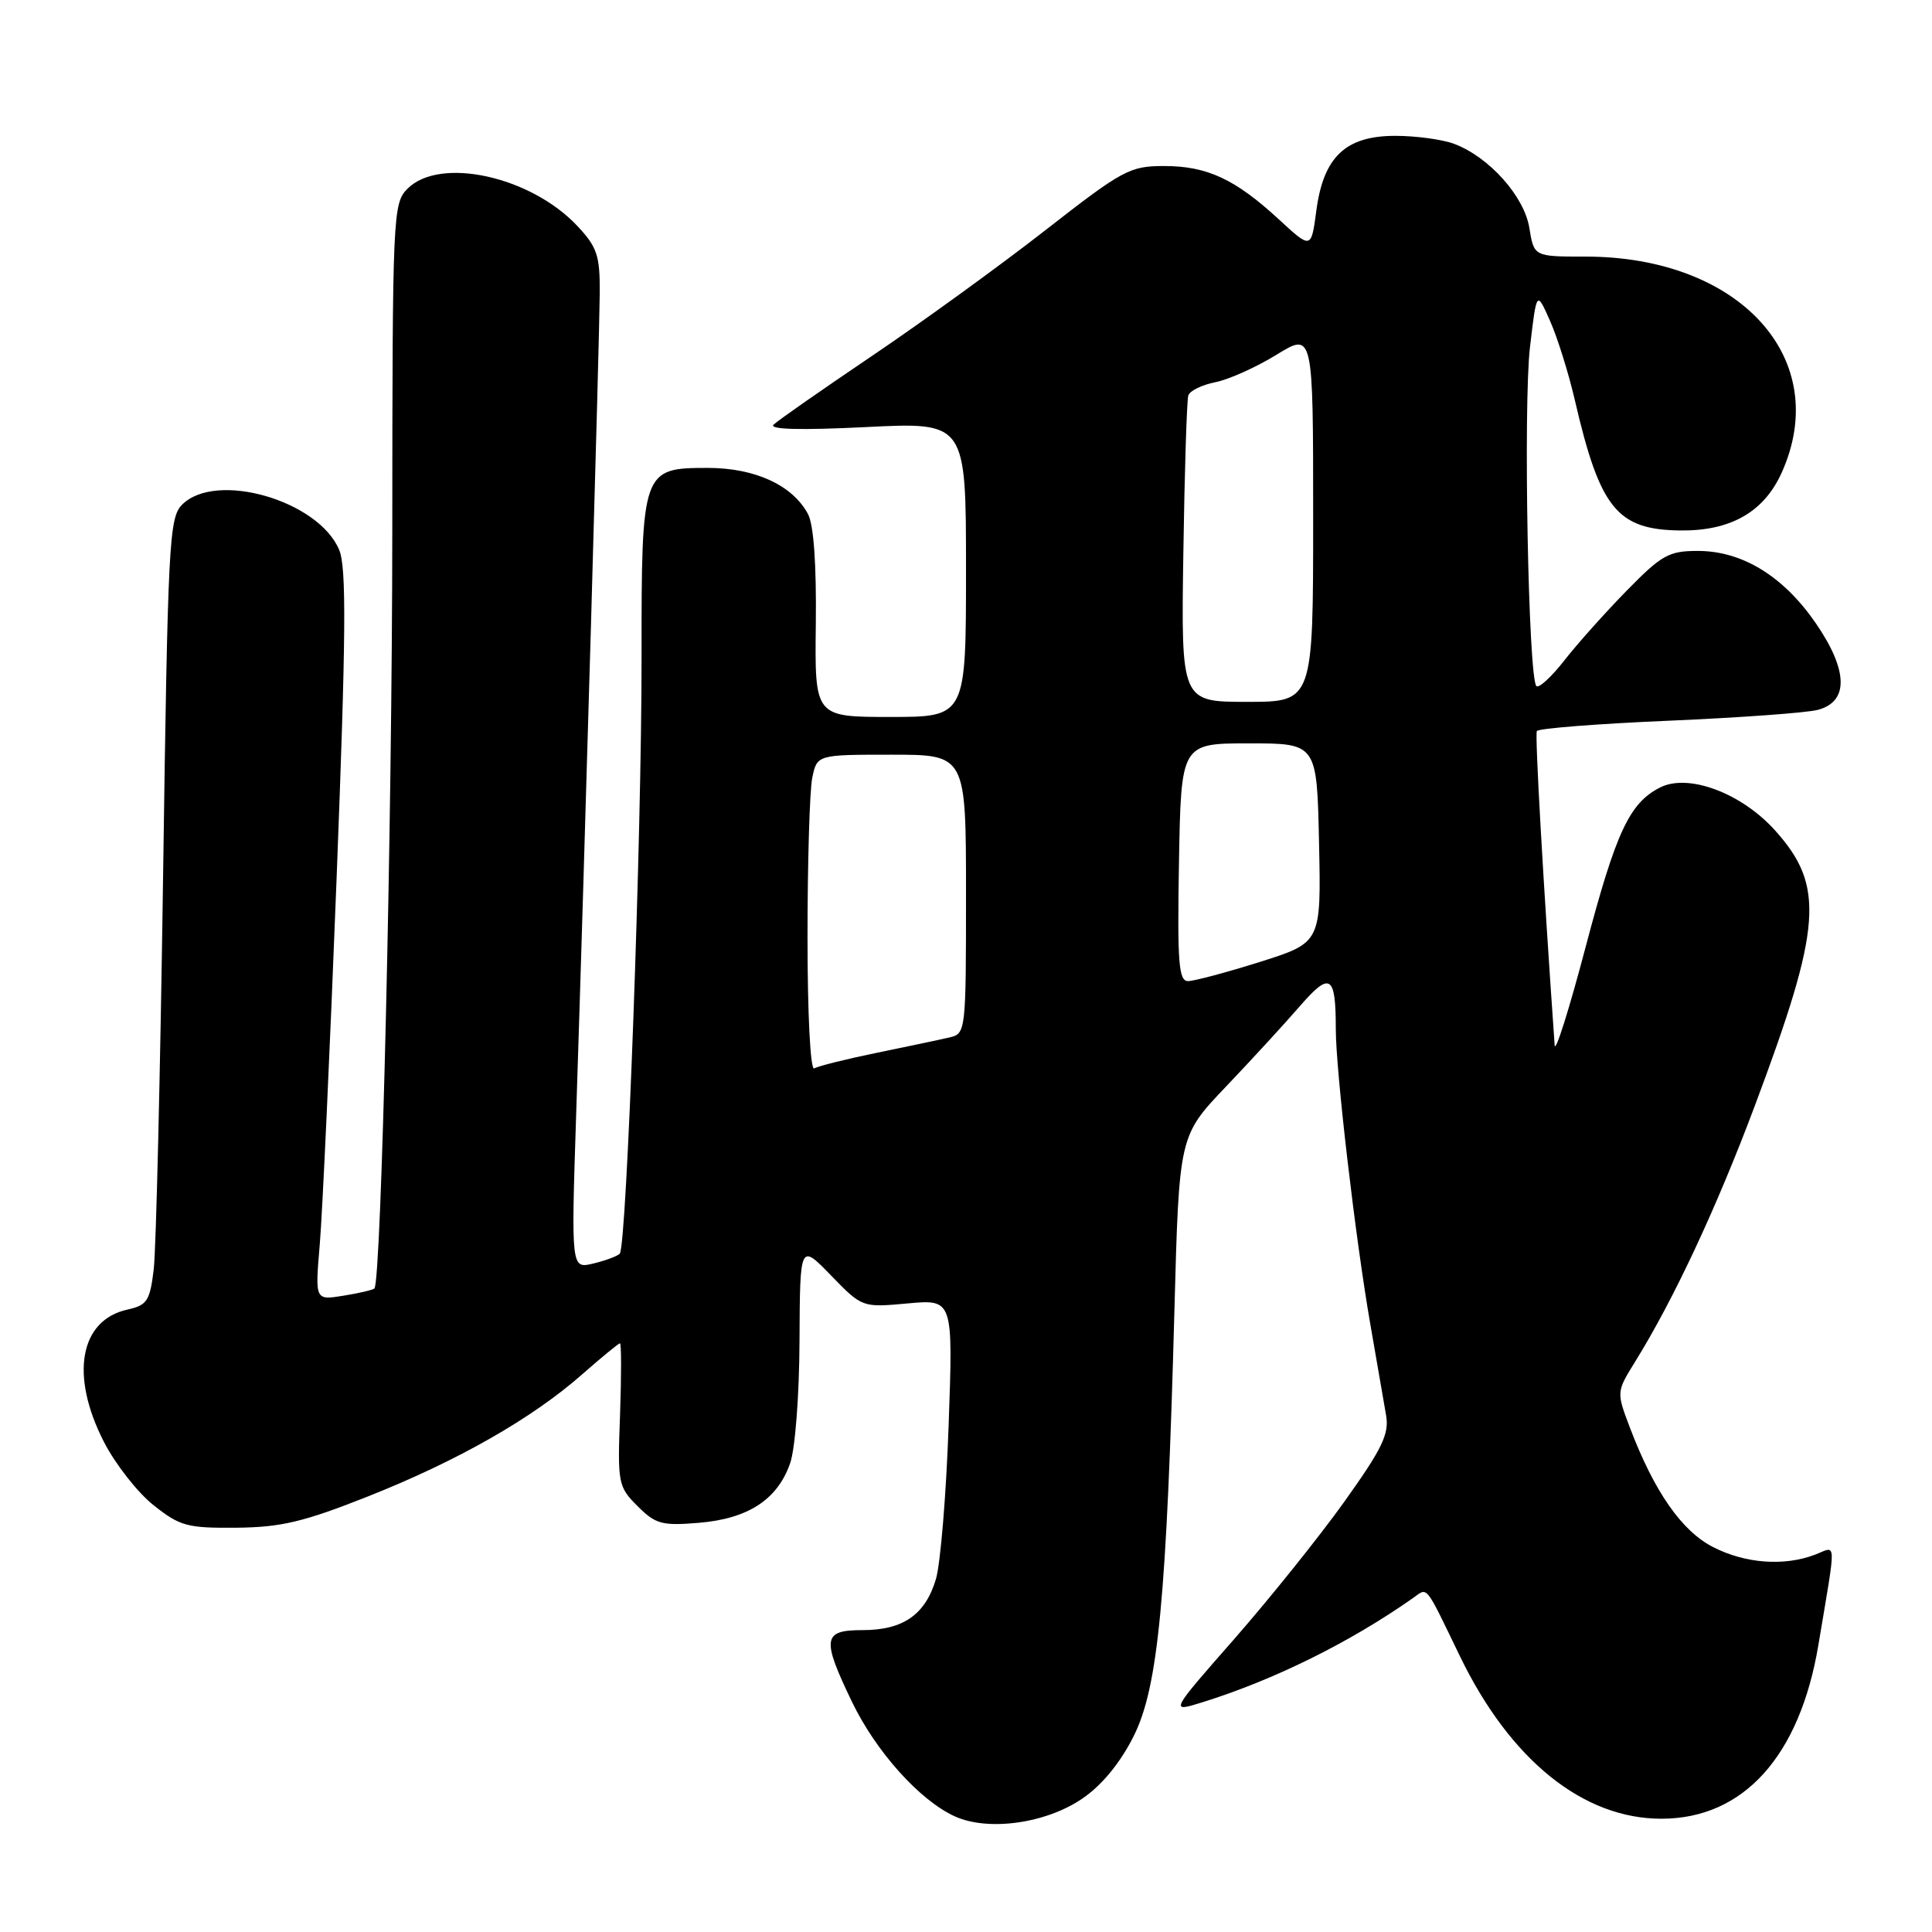<?xml version="1.0" encoding="UTF-8" standalone="no"?>
<!DOCTYPE svg PUBLIC "-//W3C//DTD SVG 1.1//EN" "http://www.w3.org/Graphics/SVG/1.1/DTD/svg11.dtd" >
<svg xmlns="http://www.w3.org/2000/svg" xmlns:xlink="http://www.w3.org/1999/xlink" version="1.1" viewBox="0 0 256 256">
 <g >
 <path fill="currentColor"
d=" M 143.49 238.27 C 146.06 236.50 148.49 233.52 150.24 230.00 C 153.47 223.53 154.59 211.71 155.62 173.50 C 156.24 150.50 156.24 150.50 162.43 144.00 C 165.83 140.43 170.25 135.62 172.23 133.33 C 176.26 128.69 177.00 129.16 177.00 136.34 C 177.00 141.87 179.61 164.22 181.58 175.50 C 182.44 180.45 183.38 185.85 183.66 187.51 C 184.10 190.01 183.16 191.94 178.14 198.97 C 174.82 203.62 168.25 211.80 163.56 217.16 C 155.01 226.90 155.01 226.90 159.26 225.58 C 168.80 222.61 178.81 217.66 187.20 211.77 C 189.24 210.33 188.72 209.69 193.47 219.50 C 200.13 233.24 209.80 241.02 220.19 240.99 C 231.02 240.97 238.47 232.71 240.94 218.00 C 243.36 203.52 243.41 204.89 240.48 206.01 C 236.39 207.56 231.27 207.18 227.00 205.00 C 222.84 202.88 219.20 197.65 215.99 189.22 C 214.18 184.45 214.18 184.45 216.64 180.47 C 221.76 172.22 227.46 160.03 232.53 146.50 C 241.43 122.75 241.82 117.40 235.22 110.05 C 230.76 105.08 223.72 102.45 219.98 104.34 C 215.91 106.40 214.13 110.22 210.10 125.50 C 207.92 133.75 206.08 139.60 206.00 138.50 C 204.47 116.74 203.37 97.36 203.64 96.87 C 203.82 96.52 211.69 95.90 221.11 95.50 C 230.54 95.09 239.43 94.45 240.87 94.06 C 245.00 92.97 244.90 88.83 240.59 82.56 C 236.30 76.34 230.85 73.00 224.96 73.00 C 221.13 73.00 220.17 73.54 215.56 78.25 C 212.73 81.14 209.01 85.30 207.29 87.50 C 205.58 89.70 203.90 91.23 203.58 90.91 C 202.51 89.85 201.83 53.70 202.73 46.00 C 203.61 38.50 203.61 38.50 205.38 42.50 C 206.36 44.70 207.84 49.42 208.67 53.00 C 212.00 67.39 214.27 70.19 222.64 70.29 C 229.29 70.37 233.70 67.87 236.06 62.68 C 242.90 47.60 230.59 34.00 210.09 34.00 C 203.26 34.00 203.26 34.00 202.65 30.22 C 201.98 26.02 197.33 20.81 192.68 19.06 C 191.14 18.48 187.63 18.00 184.89 18.00 C 178.30 18.00 175.36 20.78 174.42 27.92 C 173.74 33.02 173.74 33.02 169.48 29.09 C 163.67 23.73 159.95 22.00 154.26 22.00 C 149.70 22.00 148.77 22.50 138.46 30.55 C 132.43 35.25 122.10 42.74 115.50 47.19 C 108.90 51.65 103.05 55.73 102.50 56.27 C 101.85 56.91 106.10 57.02 114.75 56.59 C 128.00 55.93 128.00 55.93 128.00 75.46 C 128.00 95.00 128.00 95.00 117.98 95.00 C 107.95 95.00 107.95 95.00 108.10 82.66 C 108.19 74.79 107.82 69.52 107.06 68.11 C 105.01 64.29 100.06 62.01 93.81 62.00 C 85.08 62.00 85.00 62.24 85.01 86.97 C 85.03 110.78 83.04 165.21 82.12 166.12 C 81.78 166.46 80.19 167.05 78.59 167.43 C 75.68 168.12 75.68 168.12 76.34 147.81 C 77.46 113.63 79.43 44.83 79.47 38.81 C 79.50 33.85 79.12 32.73 76.50 29.94 C 70.31 23.35 58.29 20.71 54.00 25.00 C 52.06 26.94 52.00 28.34 51.98 70.25 C 51.97 109.02 50.53 169.80 49.61 170.73 C 49.41 170.92 47.56 171.36 45.49 171.69 C 41.74 172.30 41.74 172.30 42.37 164.90 C 42.72 160.83 43.72 139.12 44.59 116.67 C 45.85 84.22 45.92 75.22 44.95 72.88 C 42.23 66.32 28.62 62.38 24.14 66.86 C 22.40 68.60 22.24 71.75 21.61 116.11 C 21.24 142.17 20.68 165.61 20.37 168.19 C 19.87 172.37 19.49 172.95 16.91 173.52 C 10.56 174.91 9.25 182.21 13.75 191.02 C 15.26 193.98 18.23 197.77 20.35 199.45 C 23.85 202.23 24.82 202.49 31.35 202.43 C 37.27 202.37 40.27 201.65 48.77 198.28 C 60.67 193.56 70.54 187.93 77.15 182.10 C 79.71 179.85 81.96 178.00 82.15 178.00 C 82.34 178.00 82.34 182.25 82.16 187.45 C 81.82 196.57 81.90 196.99 84.48 199.57 C 86.87 201.96 87.71 202.19 92.61 201.78 C 99.12 201.24 103.01 198.71 104.69 193.91 C 105.37 191.99 105.91 184.88 105.94 177.63 C 106.00 164.76 106.00 164.76 110.12 169.01 C 114.25 173.26 114.25 173.26 120.27 172.71 C 126.29 172.16 126.29 172.16 125.70 188.83 C 125.38 198.00 124.62 207.17 124.02 209.22 C 122.62 213.95 119.68 216.00 114.28 216.00 C 109.01 216.00 108.85 217.10 112.89 225.50 C 116.07 232.10 121.85 238.54 126.50 240.67 C 130.95 242.70 138.65 241.62 143.49 238.27 Z  M 107.00 124.18 C 107.00 114.32 107.28 104.84 107.62 103.12 C 108.25 100.00 108.25 100.00 118.12 100.00 C 128.00 100.00 128.00 100.00 128.00 118.48 C 128.00 136.83 127.98 136.97 125.75 137.48 C 124.51 137.77 120.19 138.68 116.14 139.51 C 112.09 140.34 108.38 141.27 107.89 141.57 C 107.38 141.88 107.00 134.39 107.00 124.18 Z  M 156.22 114.25 C 156.50 98.50 156.50 98.50 165.50 98.50 C 174.50 98.50 174.50 98.50 174.78 111.70 C 175.06 124.89 175.06 124.89 166.98 127.45 C 162.53 128.85 158.23 130.00 157.42 130.00 C 156.18 130.00 155.99 127.58 156.22 114.25 Z  M 156.80 73.25 C 156.96 62.39 157.26 53.00 157.46 52.39 C 157.66 51.78 159.28 50.99 161.06 50.64 C 162.84 50.28 166.48 48.65 169.15 47.00 C 174.00 44.02 174.00 44.02 174.00 68.51 C 174.00 93.00 174.00 93.00 165.25 93.00 C 156.50 93.00 156.50 93.00 156.80 73.25 Z "/>
</g>
</svg>